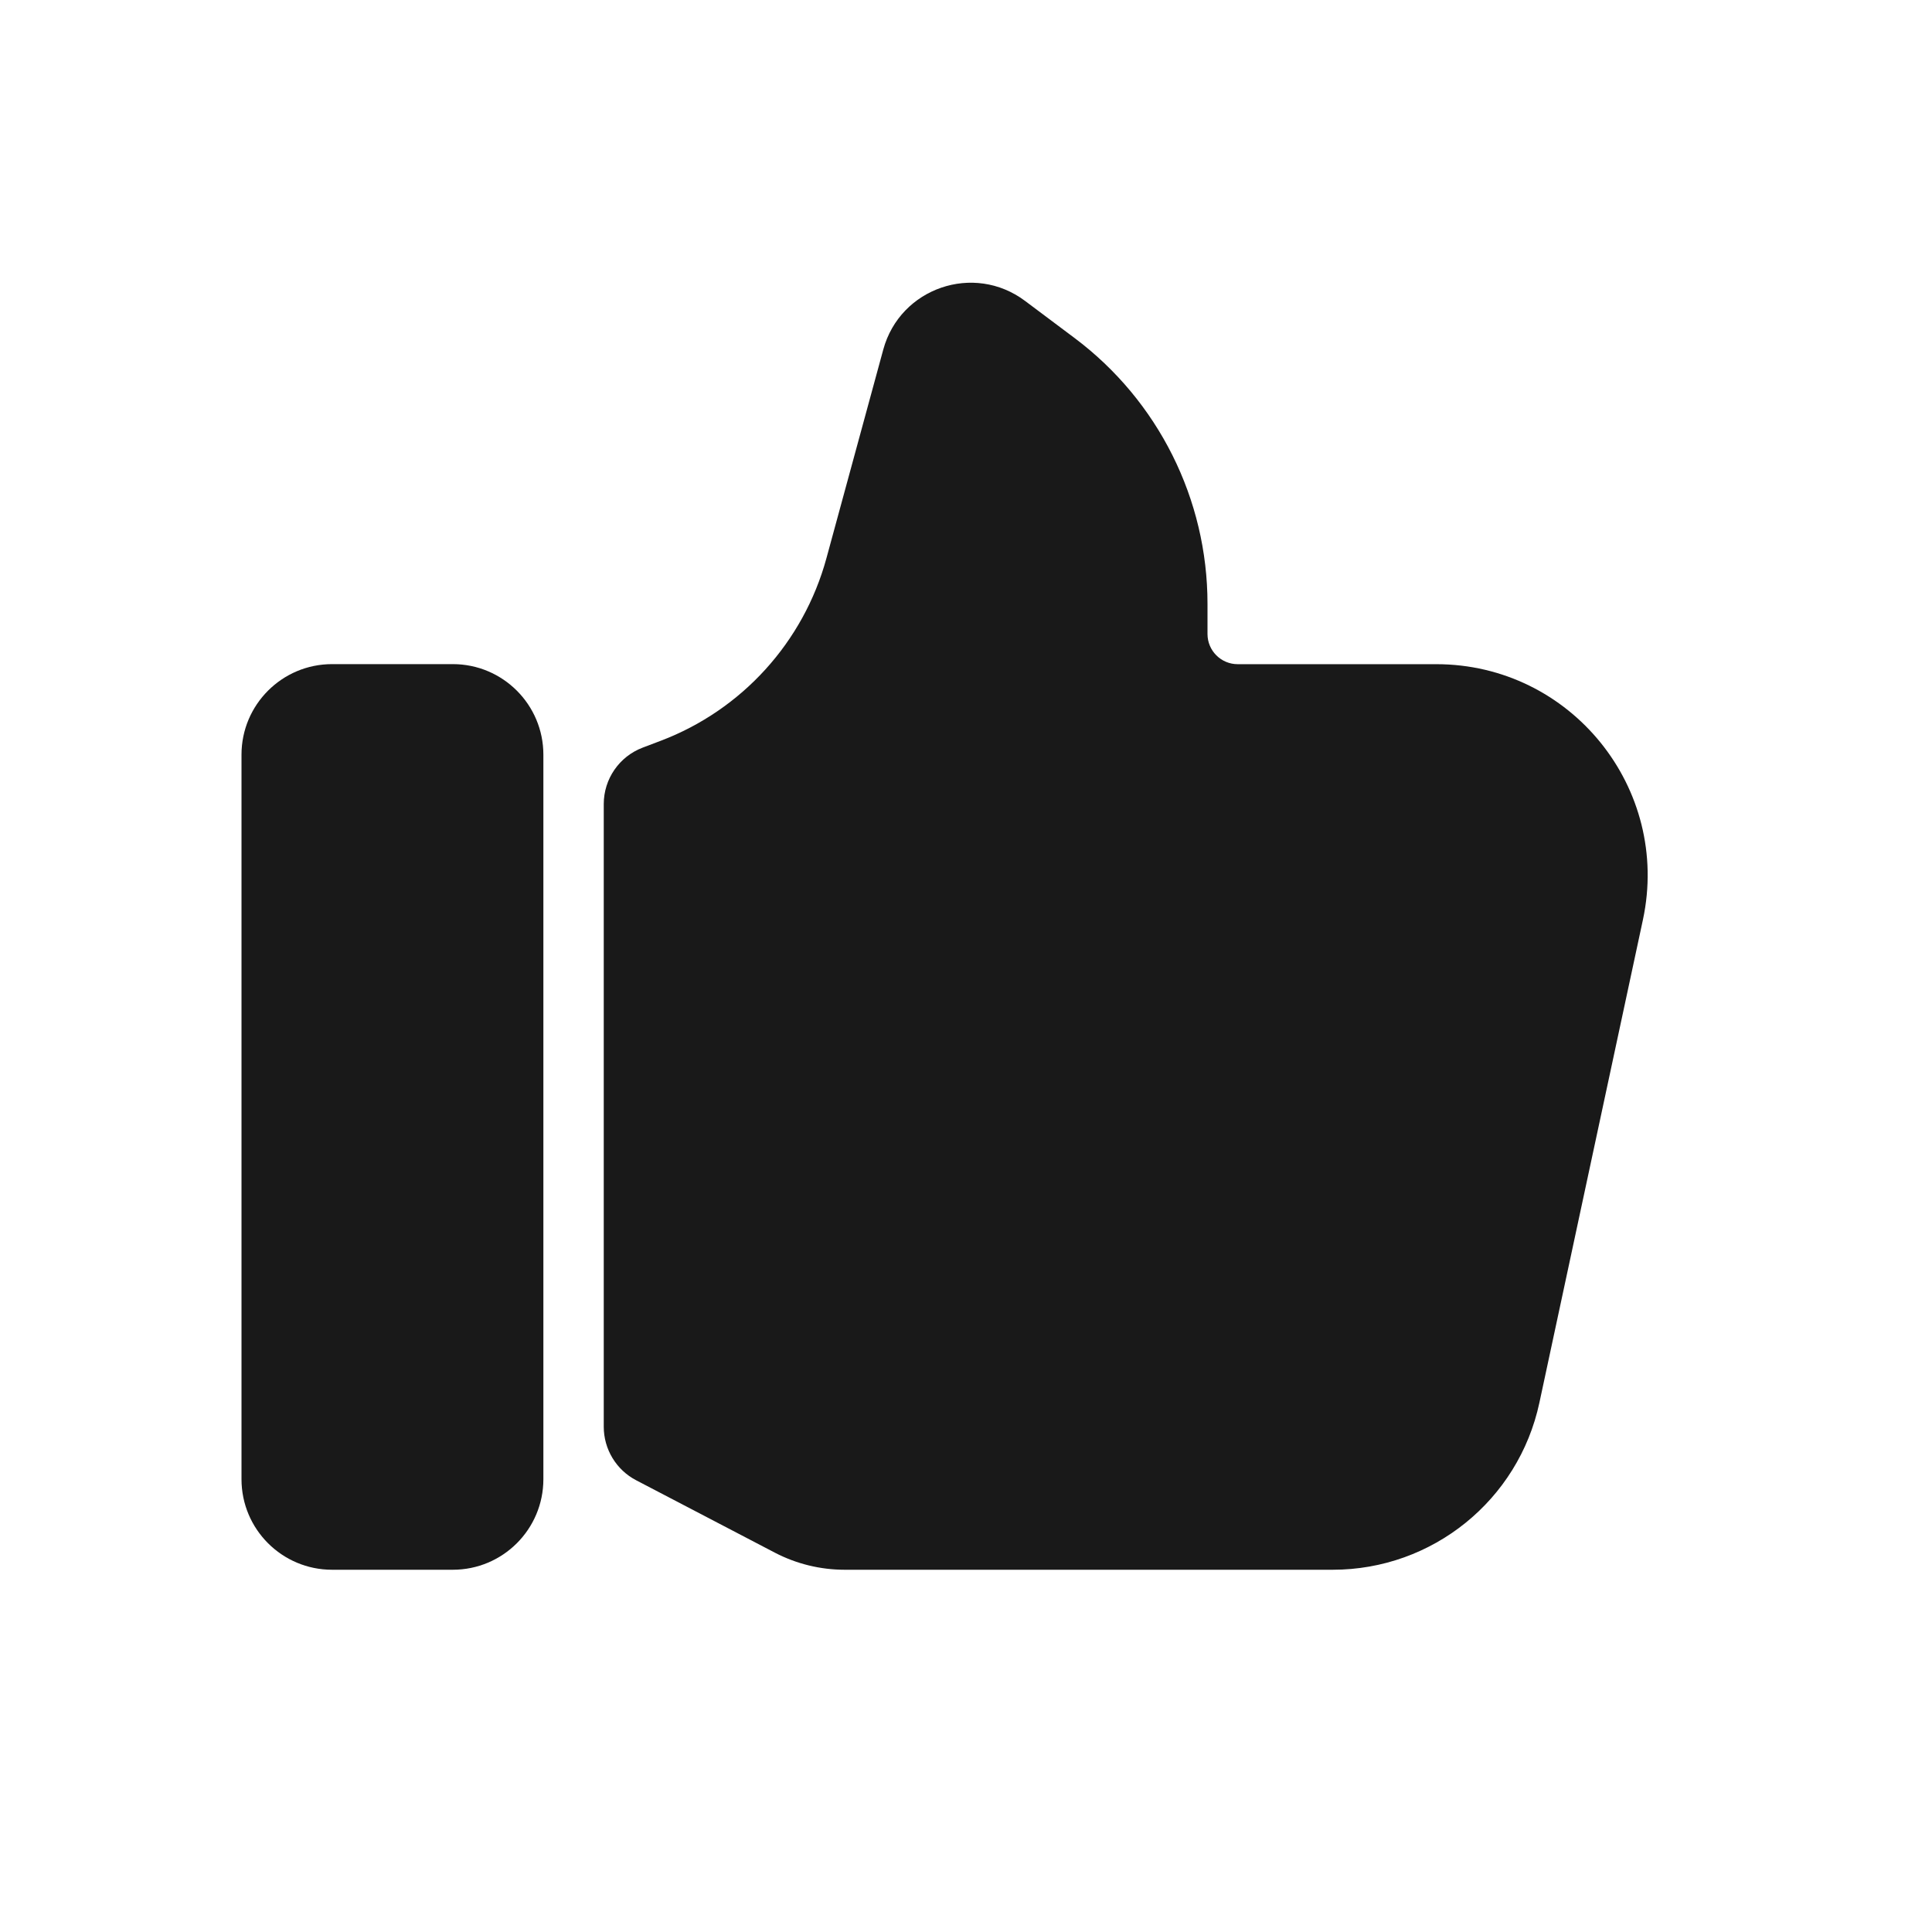 <svg width="32" height="32" viewBox="0 0 32 32" fill="none" xmlns="http://www.w3.org/2000/svg">
<g opacity="0.9">
<path d="M14.63 5.789C14.909 4.767 16.13 4.348 16.978 4.984L17.8 5.6C19.185 6.639 20 8.269 20 10.001V10.501C20 10.777 20.224 11.001 20.5 11.001H23.789C26.017 11.001 27.678 13.055 27.212 15.234L25.497 23.234C25.151 24.848 23.725 26 22.075 26H13.991C13.588 26 13.191 25.903 12.834 25.717L10.537 24.518C10.207 24.346 10 24.004 10 23.631V13.318C10 12.902 10.257 12.53 10.645 12.383L10.943 12.27C12.289 11.759 13.309 10.635 13.688 9.247L14.63 5.789Z" fill="black"/>
<path d="M7.5 11C8.328 11 9 11.672 9 12.5V24.5C9 25.329 8.328 26 7.5 26H5.5C4.672 26 4 25.329 4 24.5V12.5C4 11.672 4.672 11 5.5 11H7.5Z" fill="black"/>
</g>
</svg>
